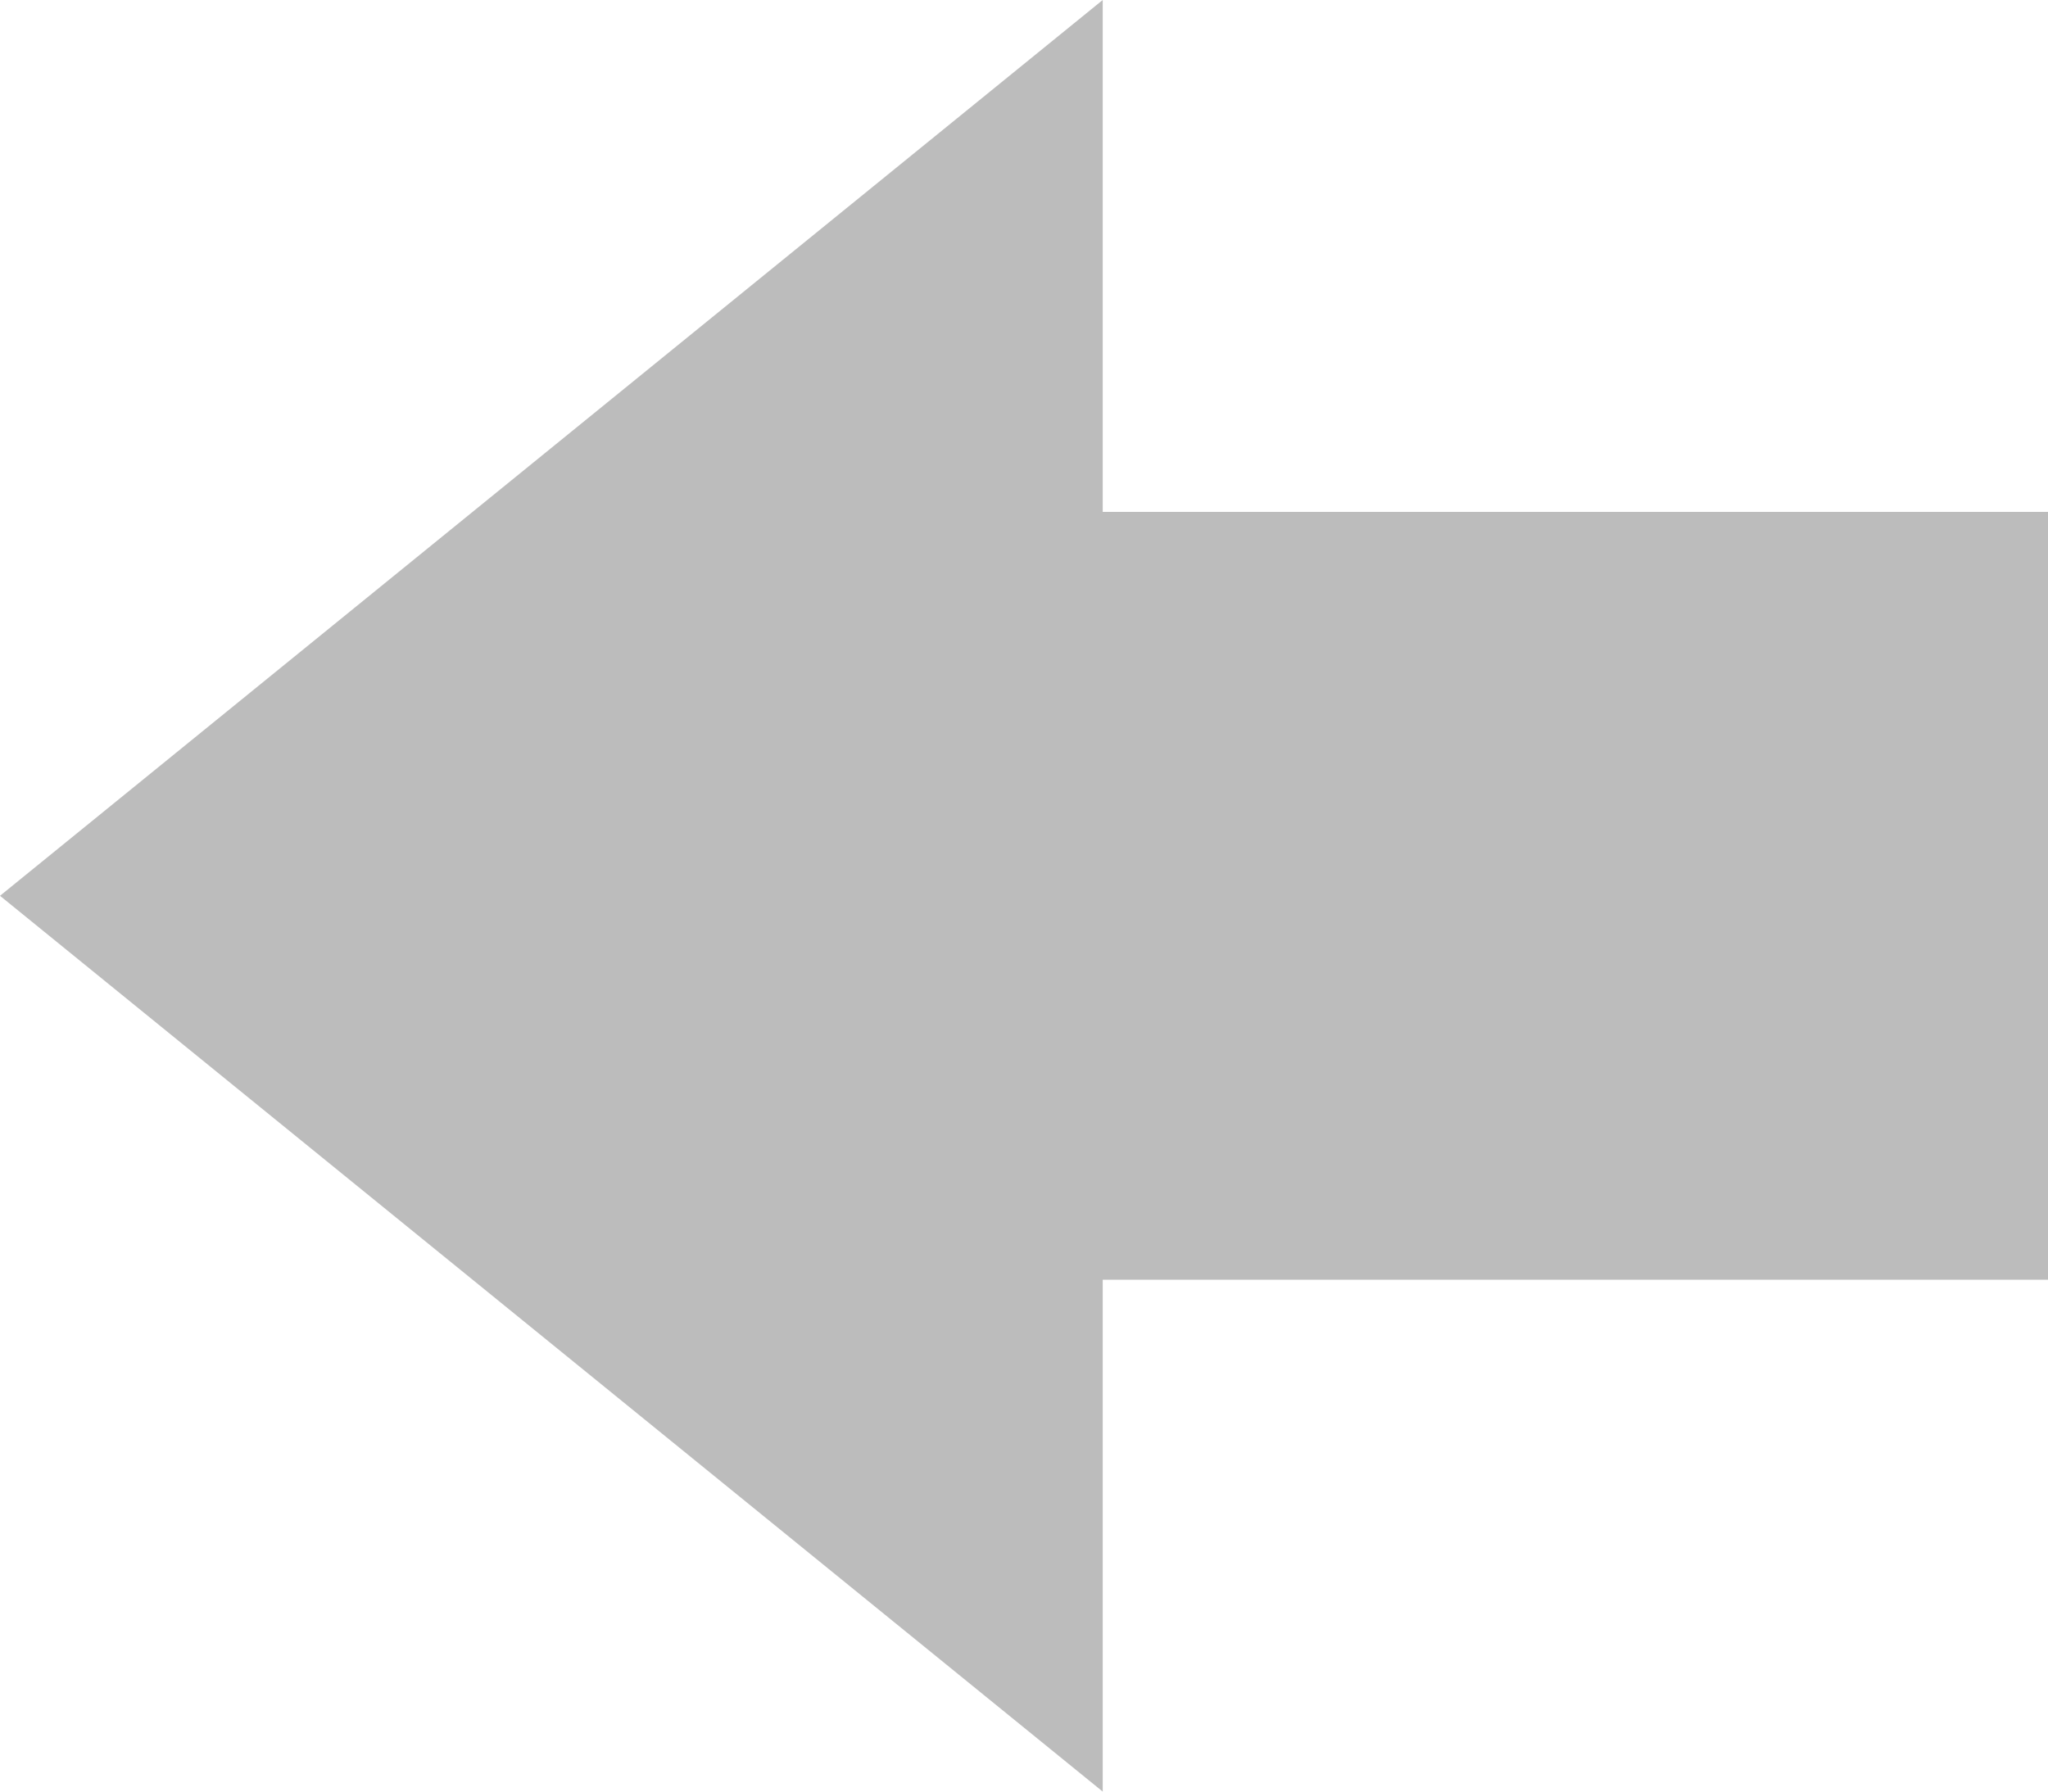 <svg width="16" height="14" viewBox="0 0 16 14" fill="none" xmlns="http://www.w3.org/2000/svg">
<path d="M16 10L16 4L8.615 4L8.615 6.03983e-07L-3.29517e-07 7L8.615 14L8.615 10L16 10Z" fill="#BCBCBC"/>
</svg>
